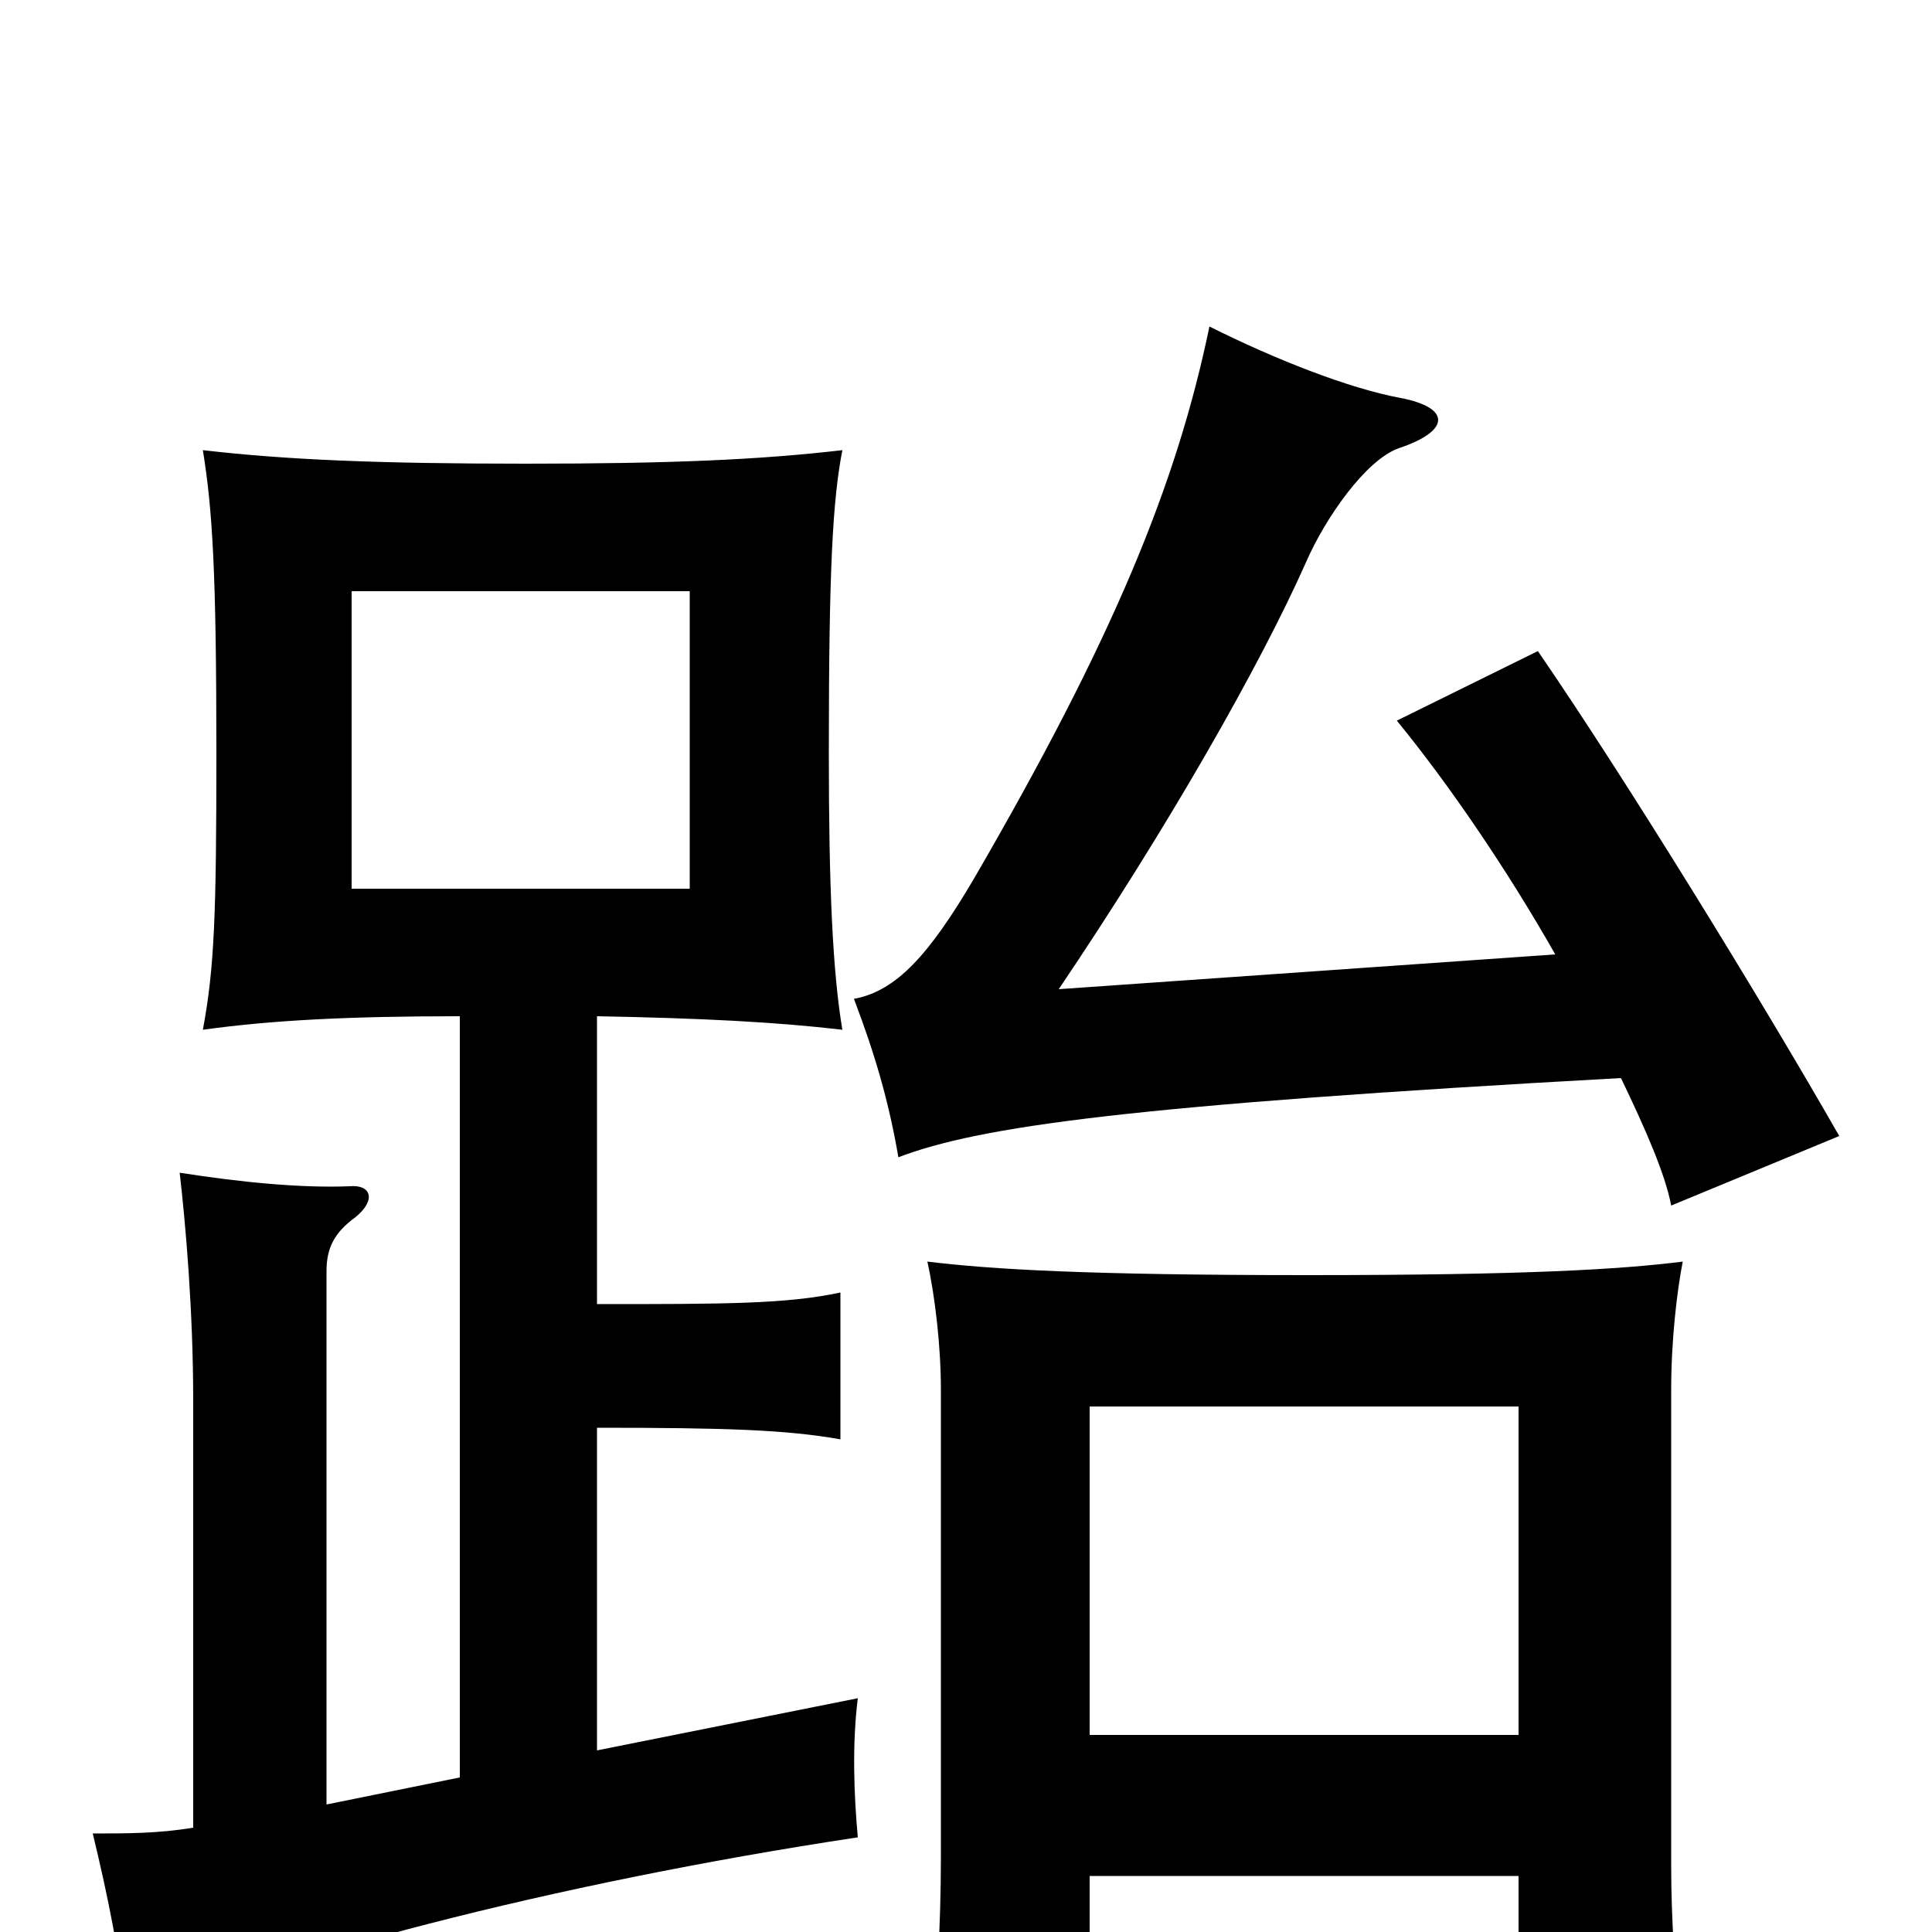 <svg xmlns="http://www.w3.org/2000/svg" viewBox="0 -1000 1000 1000">
	<path fill="#000000" d="M357 -540H182V-694H357ZM805 -506L548 -488C604 -571 652 -655 676 -709C686 -732 707 -762 724 -768C751 -777 751 -789 725 -794C698 -799 660 -814 626 -831C609 -749 576 -669 504 -545C481 -506 464 -487 442 -483C453 -454 460 -430 465 -401C507 -417 585 -428 839 -442C852 -415 862 -392 865 -376L952 -412C912 -482 842 -596 796 -663L723 -627C750 -594 780 -550 805 -506ZM564 -29H786V55H871C867 27 865 -7 865 -34V-281C865 -306 868 -332 871 -347C839 -343 791 -340 677 -340C562 -340 513 -343 480 -347C484 -329 487 -303 487 -281V-38C487 -6 485 41 480 69H564ZM786 -102H564V-272H786ZM309 -325V-474C363 -473 402 -471 436 -467C431 -497 429 -540 429 -610C429 -706 431 -741 436 -767C393 -762 347 -760 272 -760C196 -760 148 -762 105 -767C110 -736 112 -704 112 -610C112 -527 111 -499 105 -467C141 -472 181 -474 238 -474V-80L169 -66V-342C169 -354 173 -362 184 -370C195 -379 192 -387 181 -386C156 -385 125 -388 93 -393C96 -367 100 -322 100 -275V-54C82 -51 66 -51 48 -51C56 -18 62 12 66 47C138 14 285 -25 444 -49C442 -71 441 -97 444 -121L309 -94V-261C375 -261 407 -260 435 -255V-331C407 -325 375 -325 309 -325Z"/>
</svg>